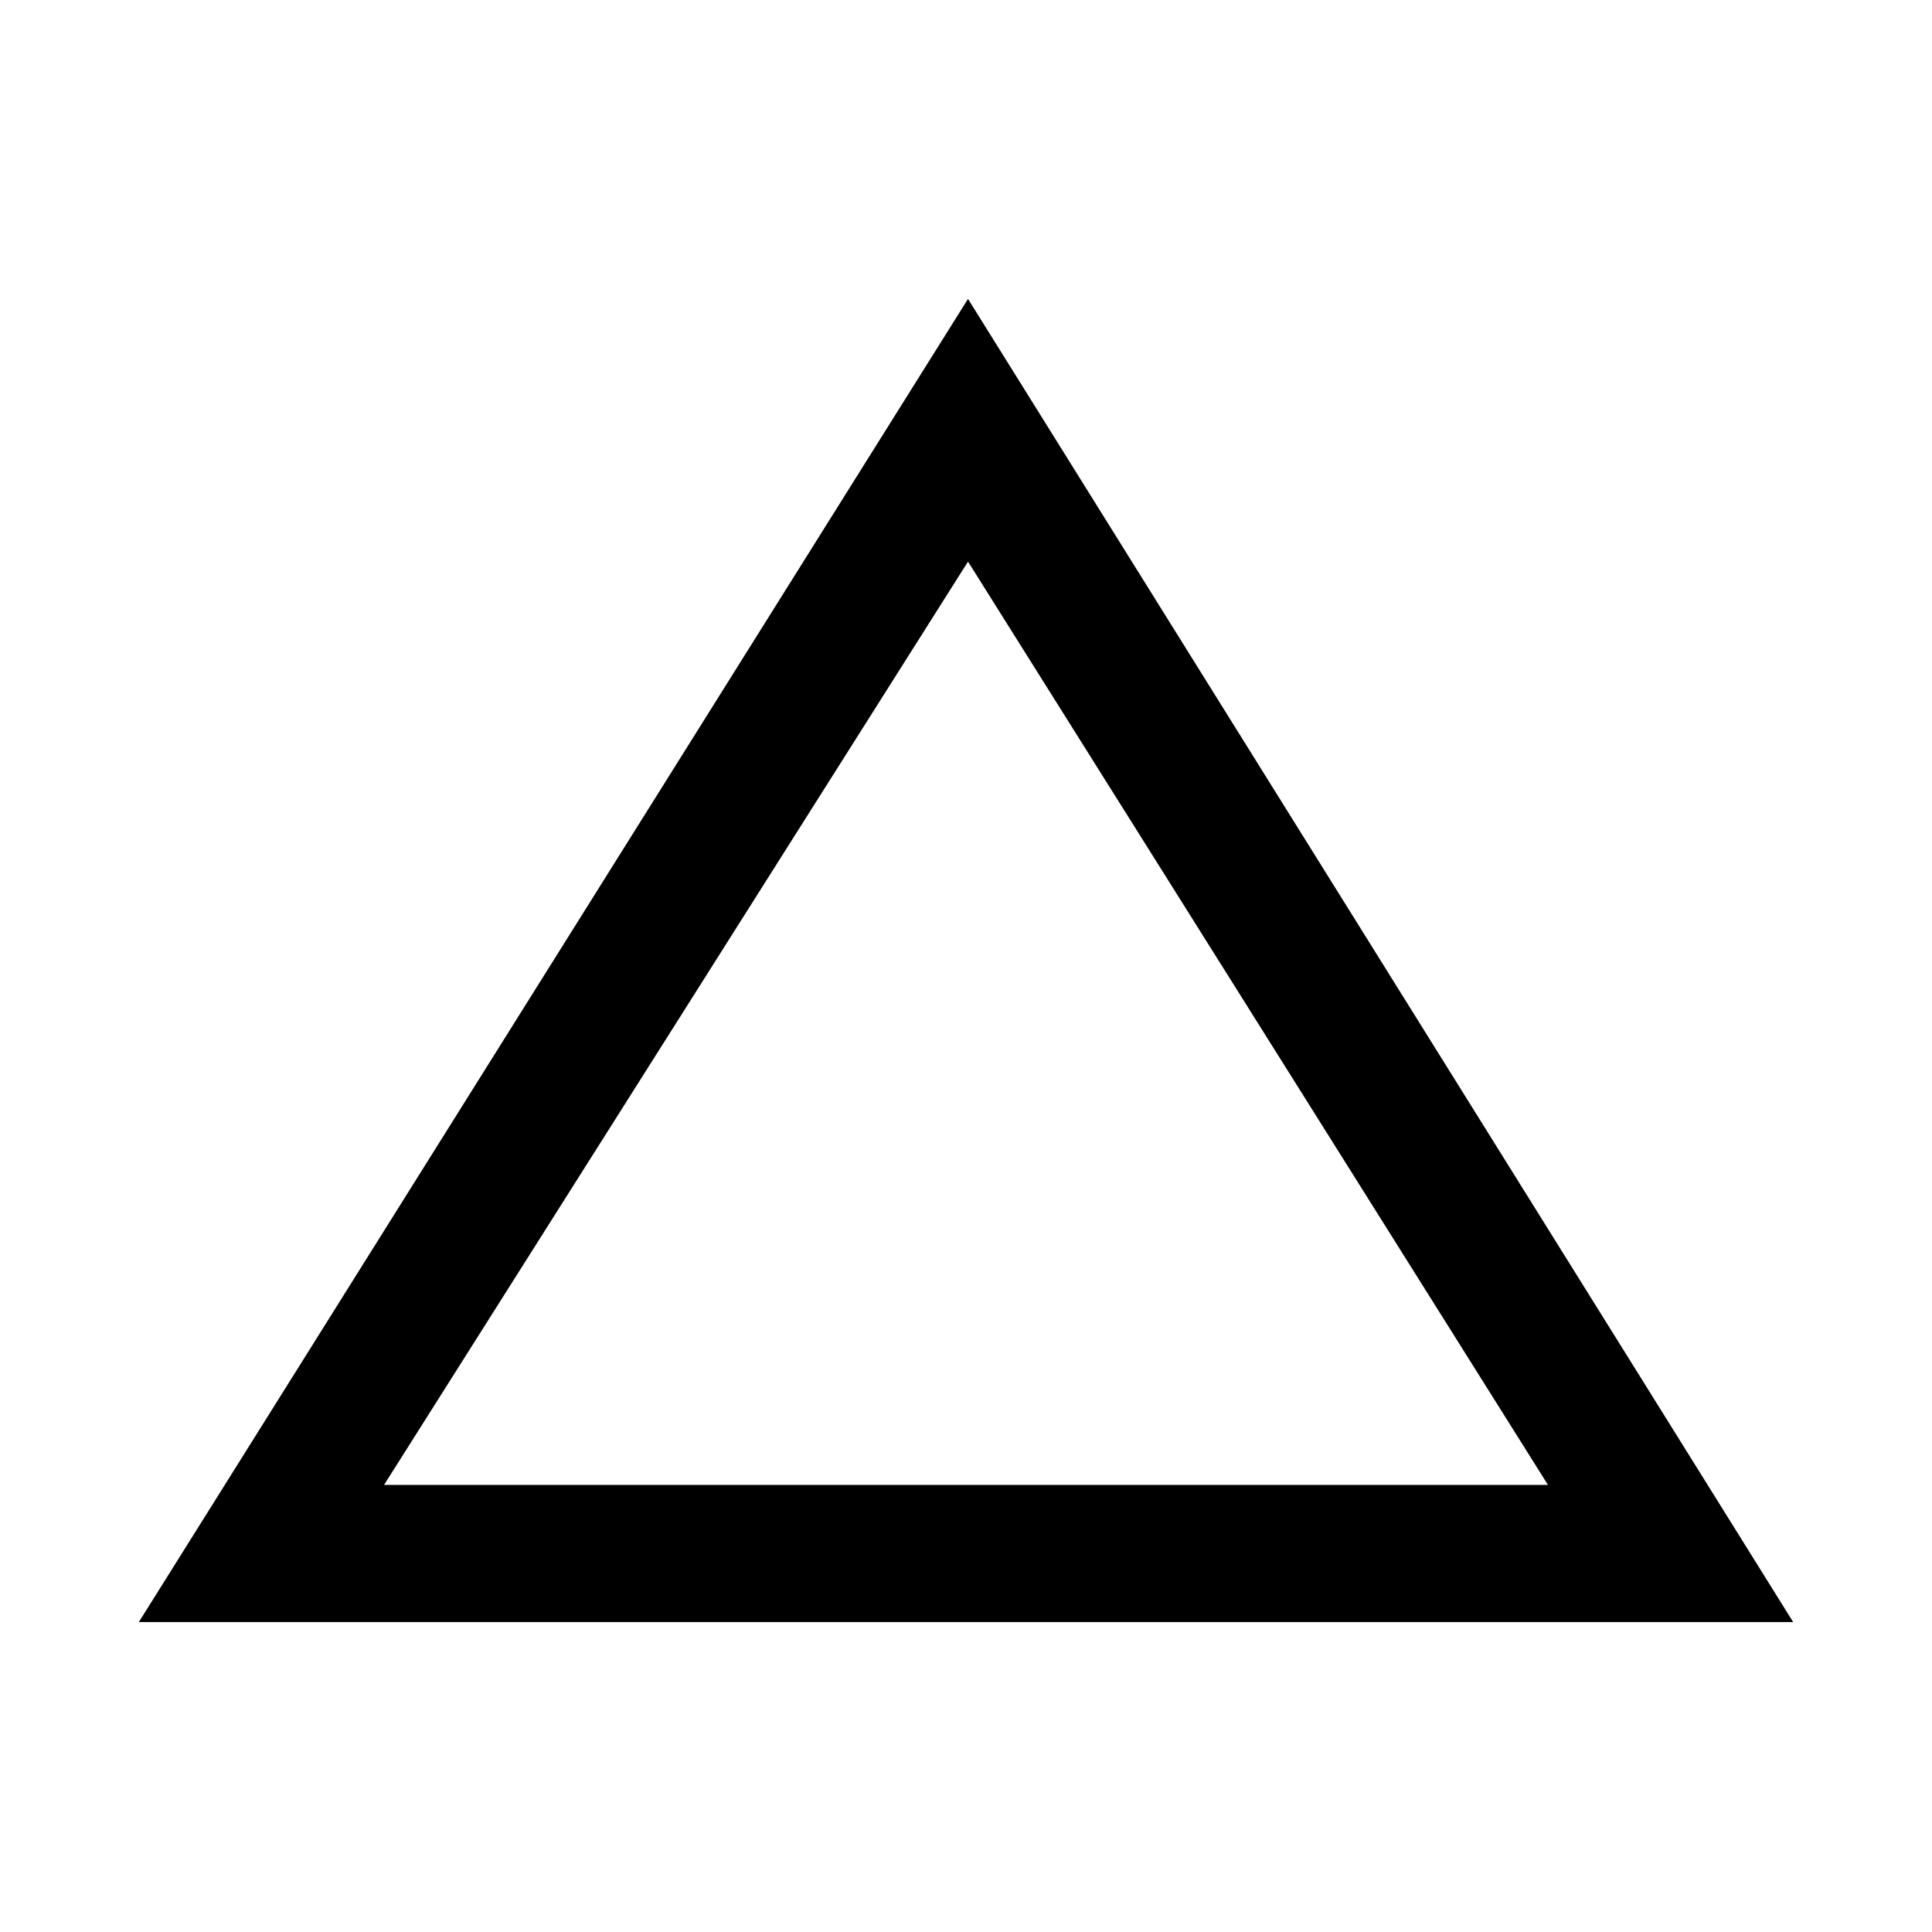 <svg xmlns="http://www.w3.org/2000/svg" width="48" height="48" viewBox="0 -960 960 960"><path d="m69-154.022 412-657.457 410 657.457H69Zm121.826-68.13h578.348L481-680.935 190.826-222.152ZM480-452.043Z"/></svg>